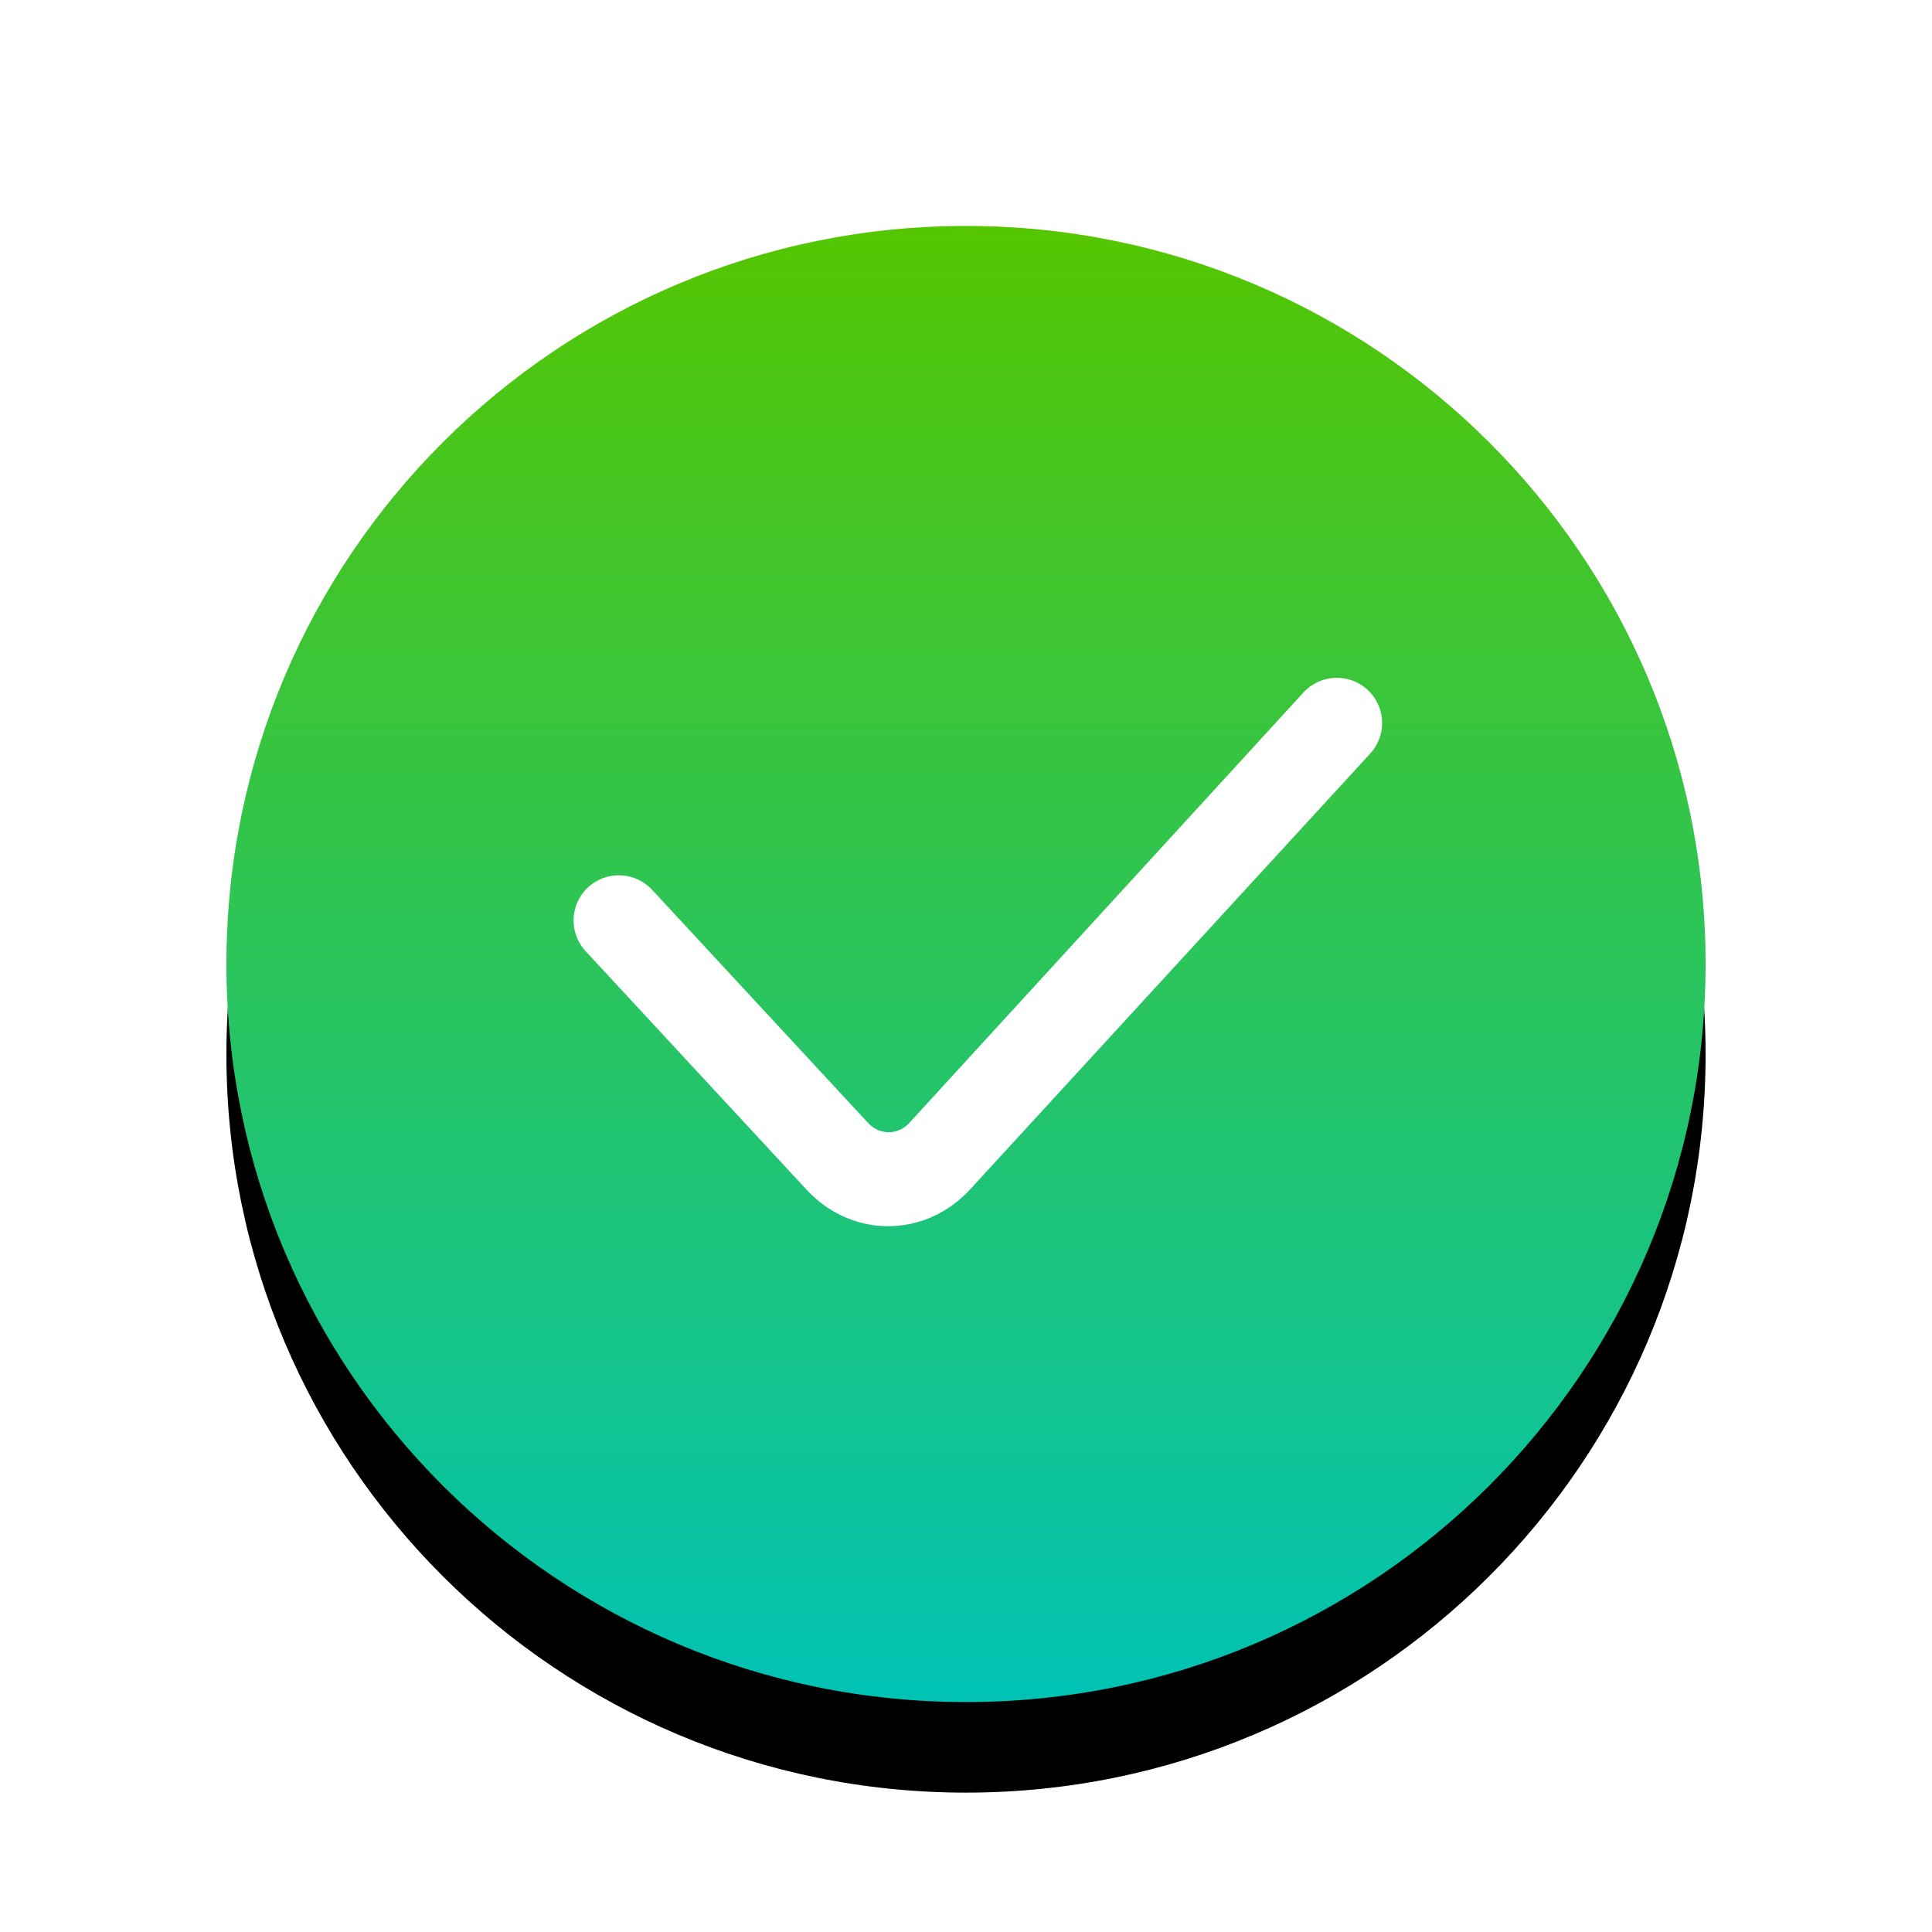 <?xml version="1.0" encoding="UTF-8"?>
<svg width="128px" height="128px" viewBox="0 0 128 128" version="1.1" xmlns="http://www.w3.org/2000/svg" xmlns:xlink="http://www.w3.org/1999/xlink">
    <title>progress 2</title>
    <defs>
        <linearGradient x1="50%" y1="0%" x2="50%" y2="100%" id="linearGradient-1">
            <stop stop-color="#55C600" offset="0%"></stop>
            <stop stop-color="#00C3B6" offset="100%"></stop>
        </linearGradient>
        <path d="M64,112.766 C91.062,112.766 113,90.873 113,63.867 C113,36.861 91.062,14.969 64,14.969 C36.938,14.969 15,36.861 15,63.867 C15,90.873 36.938,112.766 64,112.766 Z" id="path-2"></path>
        <filter x="-12.2%" y="-6.1%" width="124.5%" height="124.5%" filterUnits="objectBoundingBox" id="filter-3">
            <feOffset dx="0" dy="6" in="SourceAlpha" result="shadowOffsetOuter1"></feOffset>
            <feGaussianBlur stdDeviation="3" in="shadowOffsetOuter1" result="shadowBlurOuter1"></feGaussianBlur>
            <feColorMatrix values="0 0 0 0 0   0 0 0 0 0.835   0 0 0 0 0.271  0 0 0 0.3 0" type="matrix" in="shadowBlurOuter1"></feColorMatrix>
        </filter>
    </defs>
    <g id="浅色主题" stroke="none" stroke-width="1" fill="none" fill-rule="evenodd">
        <g id="转换成功" transform="translate(-336, -249)">
            <g id="编组" transform="translate(90, 93)">
                <g id="progress-2" transform="translate(246, 156)">
                    <g id="编组" transform="translate(0, -0)">
                        <g id="progress" transform="translate(0, -0)">
                            <g id="Combined-Shape">
                                <use fill="black" fill-opacity="1" filter="url(#filter-3)" xlink:href="#path-2"></use>
                                <use fill="url(#linearGradient-1)" fill-rule="evenodd" xlink:href="#path-2"></use>
                            </g>
                            <path d="M53.438,78.821 C56.438,82.059 61.295,82.043 64.284,78.788 L90.782,49.923 C91.901,48.704 91.818,46.81 90.596,45.693 C89.374,44.576 87.477,44.659 86.358,45.878 L60.238,74.402 C59.491,75.218 58.27,75.216 57.521,74.407 L43.203,58.951 C42.078,57.737 40.18,57.663 38.964,58.785 C37.747,59.907 37.672,61.801 38.797,63.016 L53.438,78.821 Z" id="Path-119" fill="#FFFFFF" fill-rule="nonzero"></path>
                        </g>
                    </g>
                </g>
            </g>
        </g>
    </g>
</svg>
